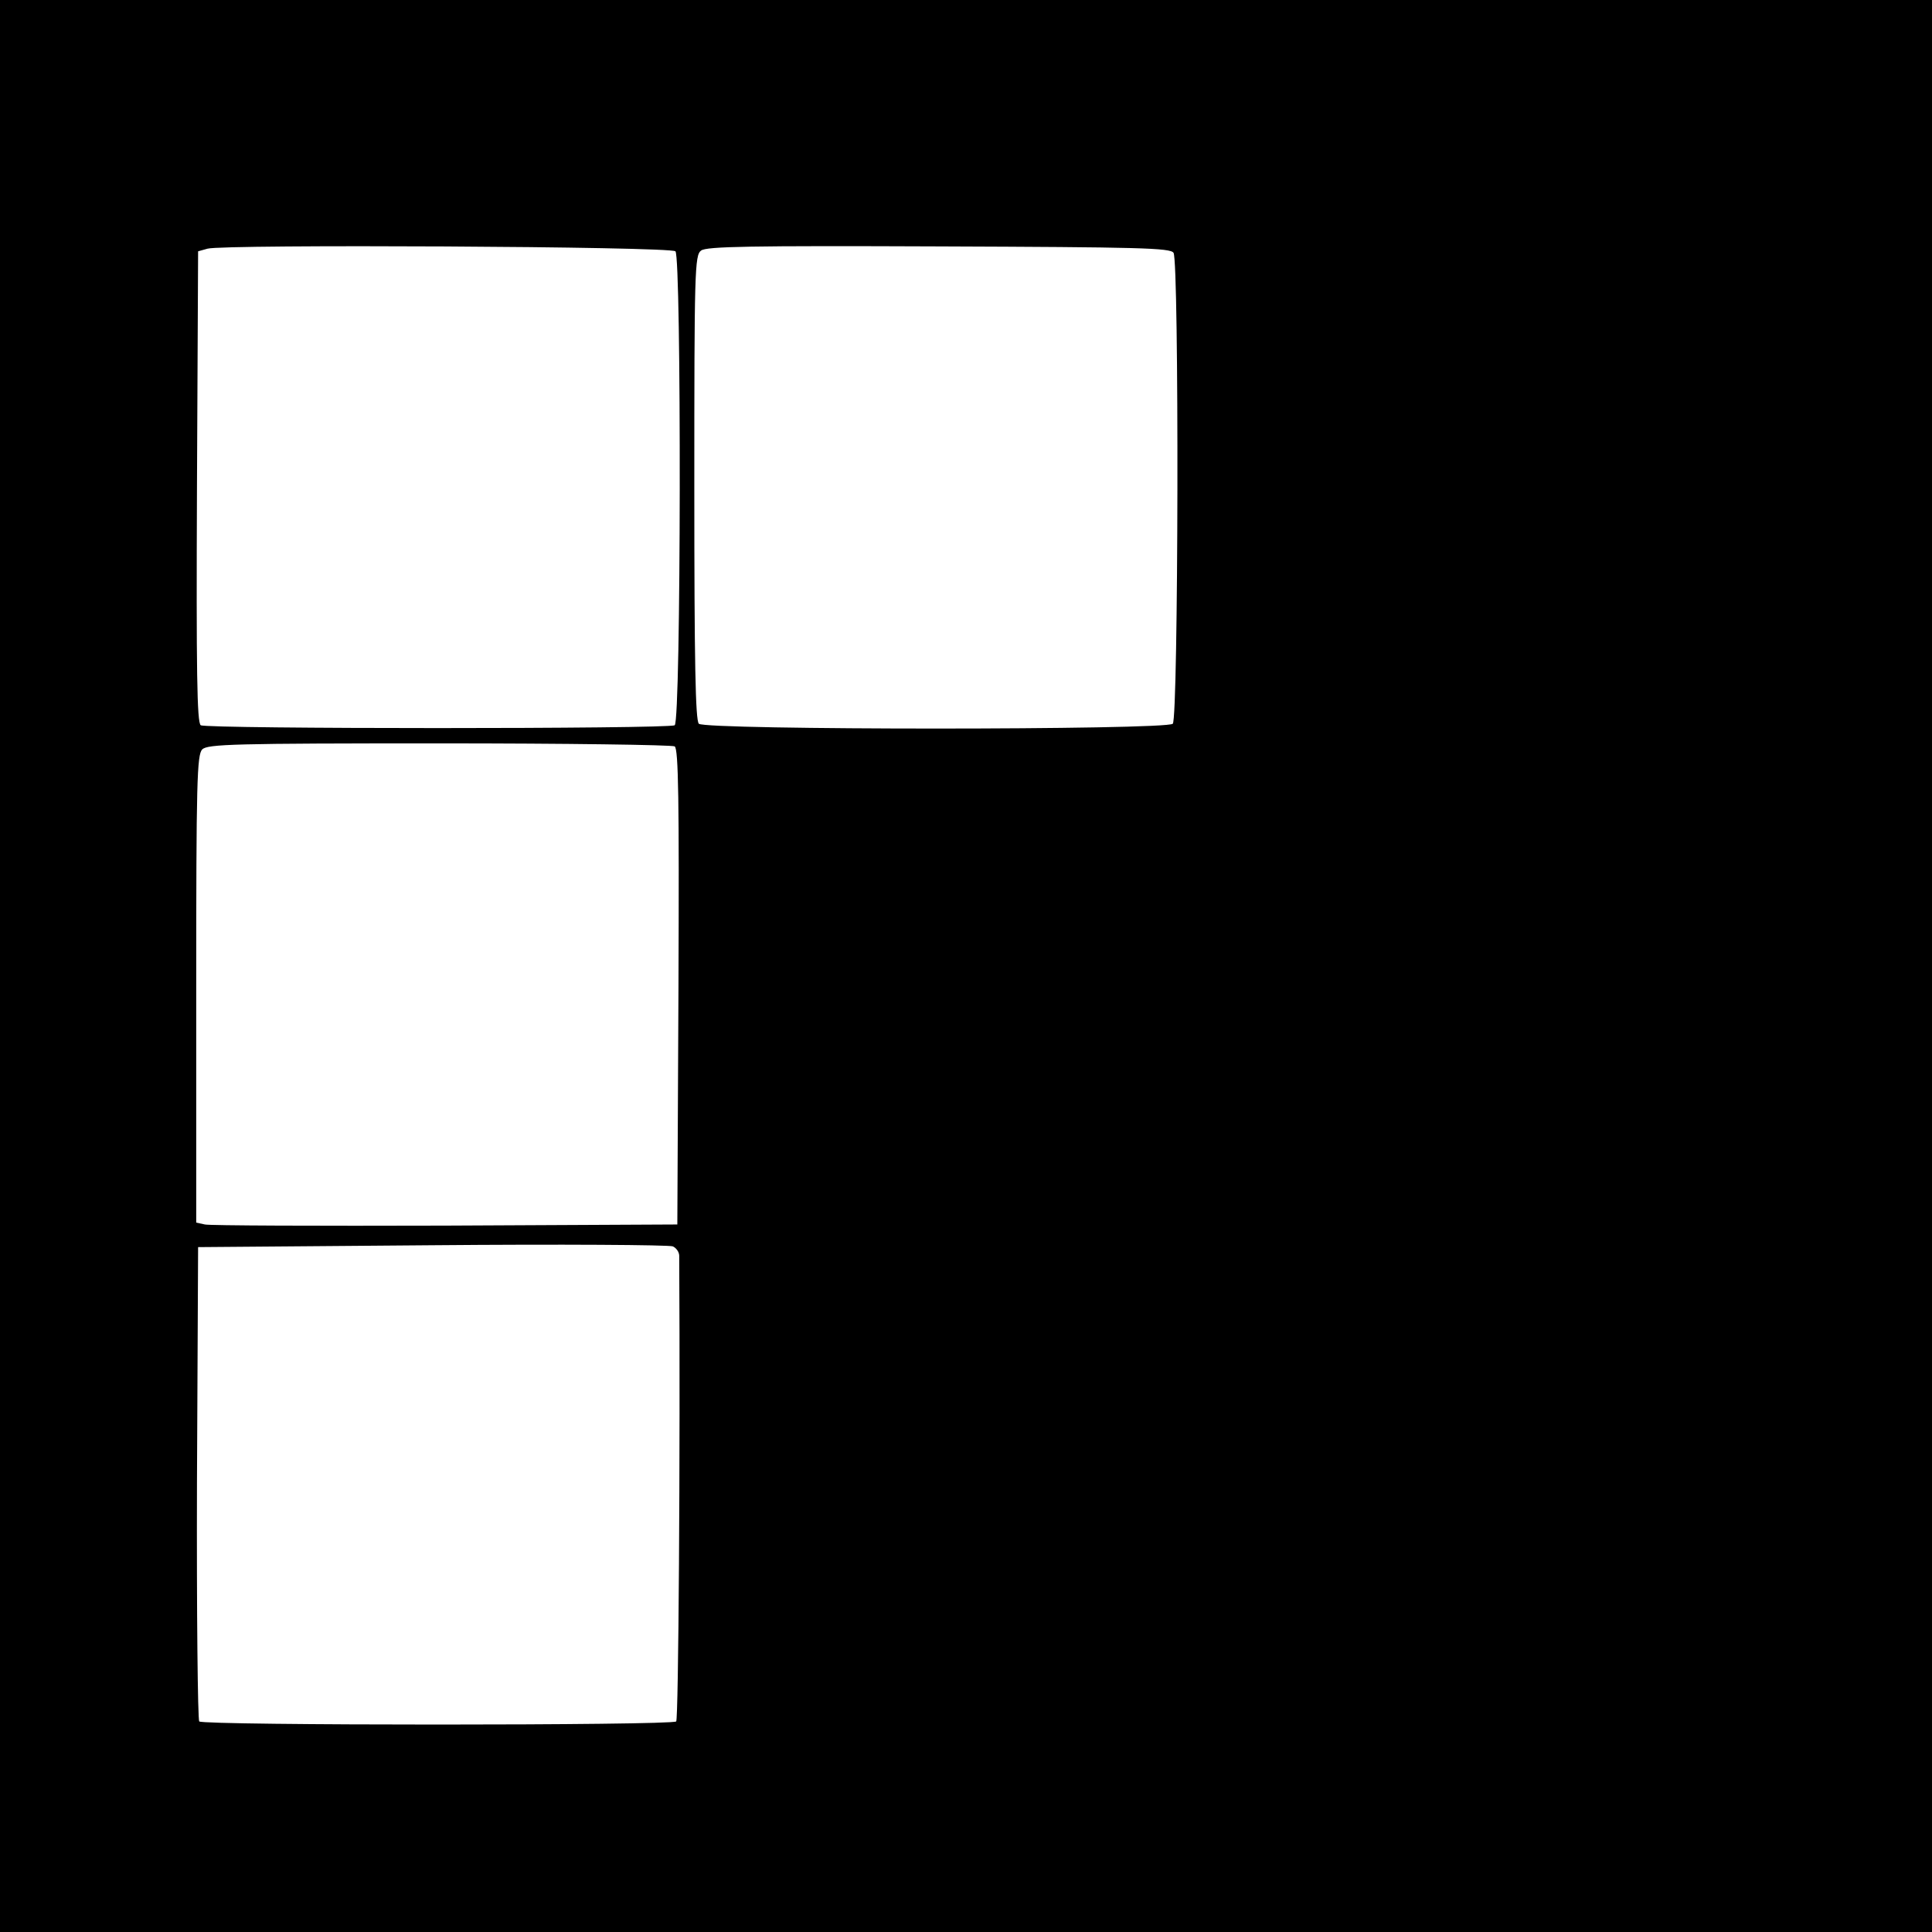 <?xml version="1.0" standalone="no"?>
<!DOCTYPE svg PUBLIC "-//W3C//DTD SVG 20010904//EN"
 "http://www.w3.org/TR/2001/REC-SVG-20010904/DTD/svg10.dtd">
<svg version="1.0" xmlns="http://www.w3.org/2000/svg"
 width="512pt" height="512pt" viewBox="0 0 512 512"
 preserveAspectRatio="xMidYMid meet">
<g transform="translate(0,512) scale(0.1,-0.1)"
fill="#000000" stroke="none">
<path d="M0 2560 l0 -2560 2560 0 2560 0 0 2560 0 2560 -2560 0 -2560 0 0
-2560z m1790 1894 c16 -16 15 -1245 -2 -1256 -17 -10 -1239 -10 -1256 0 -10 7
-12 140 -10 632 l3 624 25 7 c42 12 1227 6 1240 -7z m1320 -4 c15 -24 13
-1233 -2 -1248 -17 -17 -1239 -17 -1256 0 -9 9 -12 162 -12 626 0 574 1 616
18 628 14 11 130 13 630 11 532 -2 614 -4 622 -17z m-1322 -1308 c10 -7 12
-141 10 -638 l-3 -629 -615 -3 c-338 -1 -625 0 -637 3 l-23 5 0 619 c0 550 2
621 16 635 14 14 84 16 627 16 337 0 618 -4 625 -8z m12 -1350 c3 -538 -2
-1228 -8 -1234 -11 -11 -1253 -11 -1264 0 -4 4 -7 289 -6 633 l3 624 620 5
c341 3 628 1 638 -3 9 -4 17 -15 17 -25z"/>
</g>
</svg>
